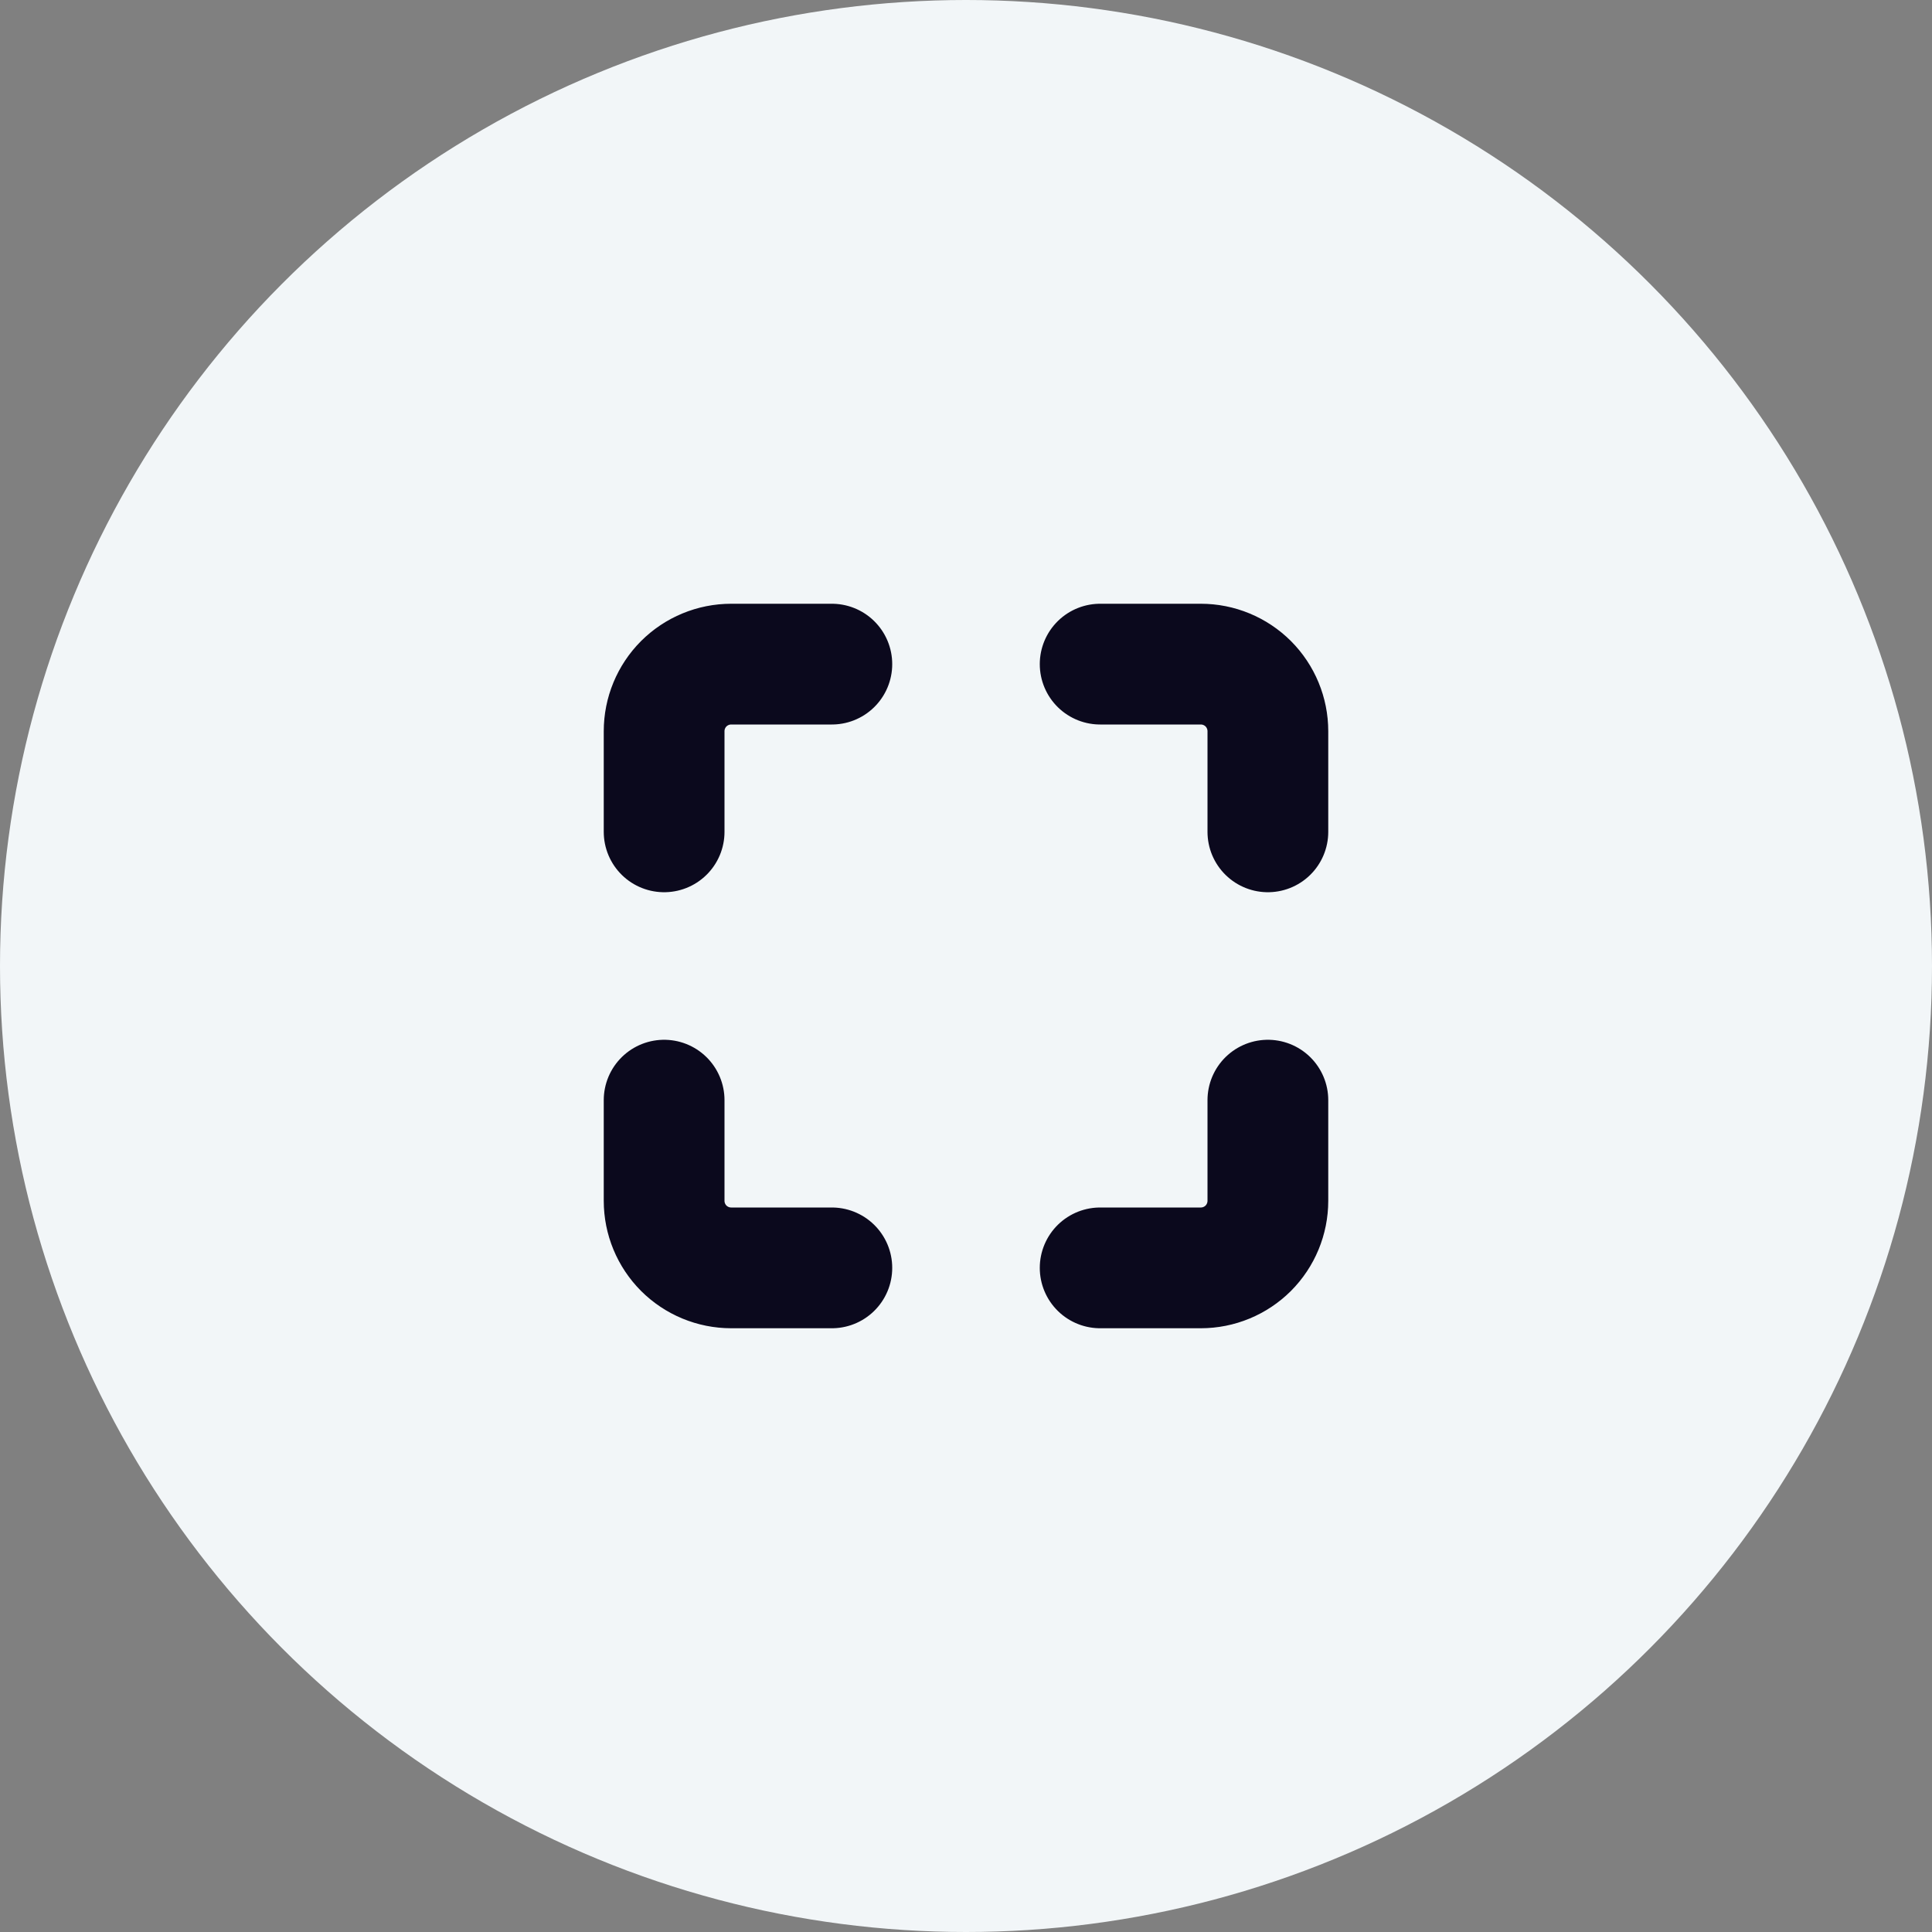 <svg xmlns="http://www.w3.org/2000/svg" width="32" height="32" viewBox="0 0 32 32" fill="none">
<rect x="0" y="0" width="32" height="32" fill="#808080" stroke="none"/>
<circle cx="16" cy="16" r="16" fill="#F2F6F8"/>
<path d="M13.778 11H12.111C11.816 11 11.534 11.117 11.325 11.325C11.117 11.534 11 11.816 11 12.111V13.778M21 13.778V12.111C21 11.816 20.883 11.534 20.675 11.325C20.466 11.117 20.184 11 19.889 11H18.222M18.222 21H19.889C20.184 21 20.466 20.883 20.675 20.675C20.883 20.466 21 20.184 21 19.889V18.222M11 18.222V19.889C11 20.184 11.117 20.466 11.325 20.675C11.534 20.883 11.816 21 12.111 21H13.778" stroke="#0B091D" stroke-width="2" stroke-linecap="round" stroke-linejoin="round"/>
</svg>